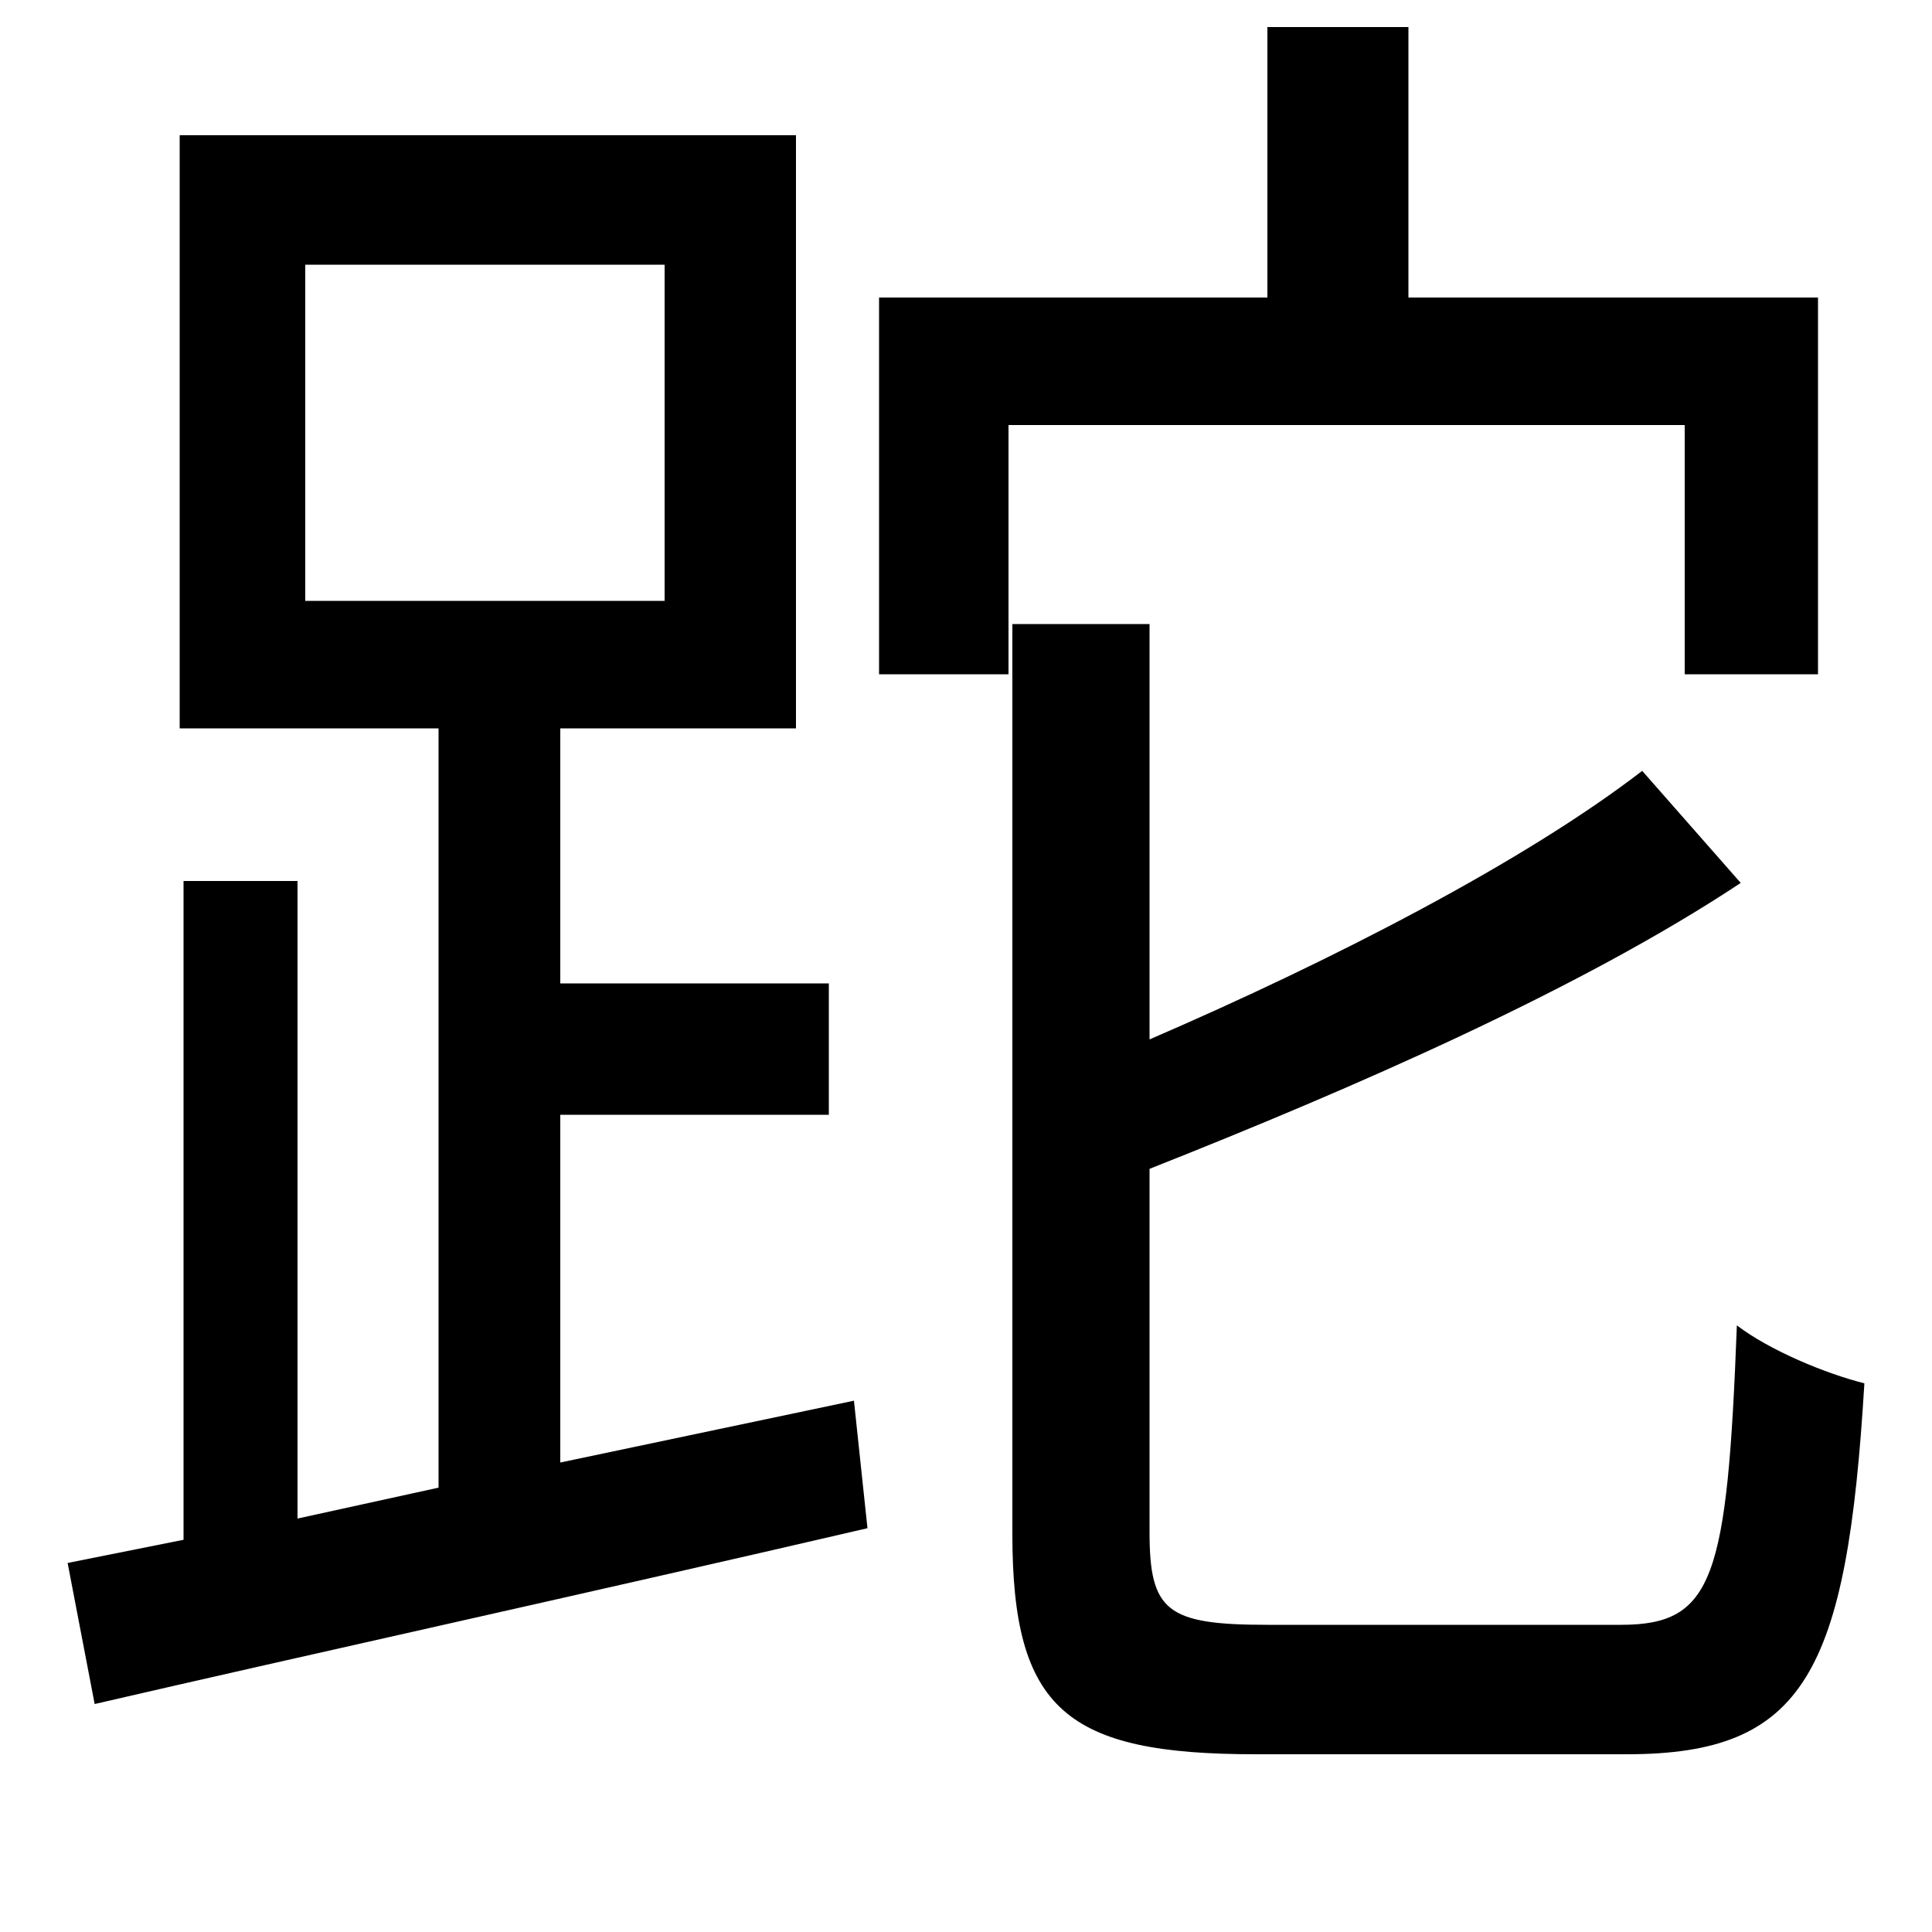 <svg xmlns="http://www.w3.org/2000/svg"
    viewBox="0 0 1000 1000">
  <!--
© 2014-2021 Adobe (http://www.adobe.com/).
Noto is a trademark of Google Inc.
This Font Software is licensed under the SIL Open Font License, Version 1.1. This Font Software is distributed on an "AS IS" BASIS, WITHOUT WARRANTIES OR CONDITIONS OF ANY KIND, either express or implied. See the SIL Open Font License for the specific language, permissions and limitations governing your use of this Font Software.
http://scripts.sil.org/OFL
  -->
<path d="M158 137L344 137 344 311 158 311ZM455 154L455 349 522 349 522 220 872 220 872 349 941 349 941 154 729 154 729 14 656 14 656 154ZM850 399C789 446 690 497 595 538L595 323 524 323 524 794C524 885 552 908 650 908 672 908 820 908 842 908 934 908 956 866 965 716 945 711 916 699 899 686 894 817 887 841 839 841 806 841 681 841 656 841 604 841 595 834 595 793L595 605C701 563 818 512 901 457ZM35 809L49 882C157 857 307 824 449 791L442 725 290 757 290 577 429 577 429 509 290 509 290 377 412 377 412 70 93 70 93 377 227 377 227 770 154 786 154 456 95 456 95 797Z"/>
</svg>